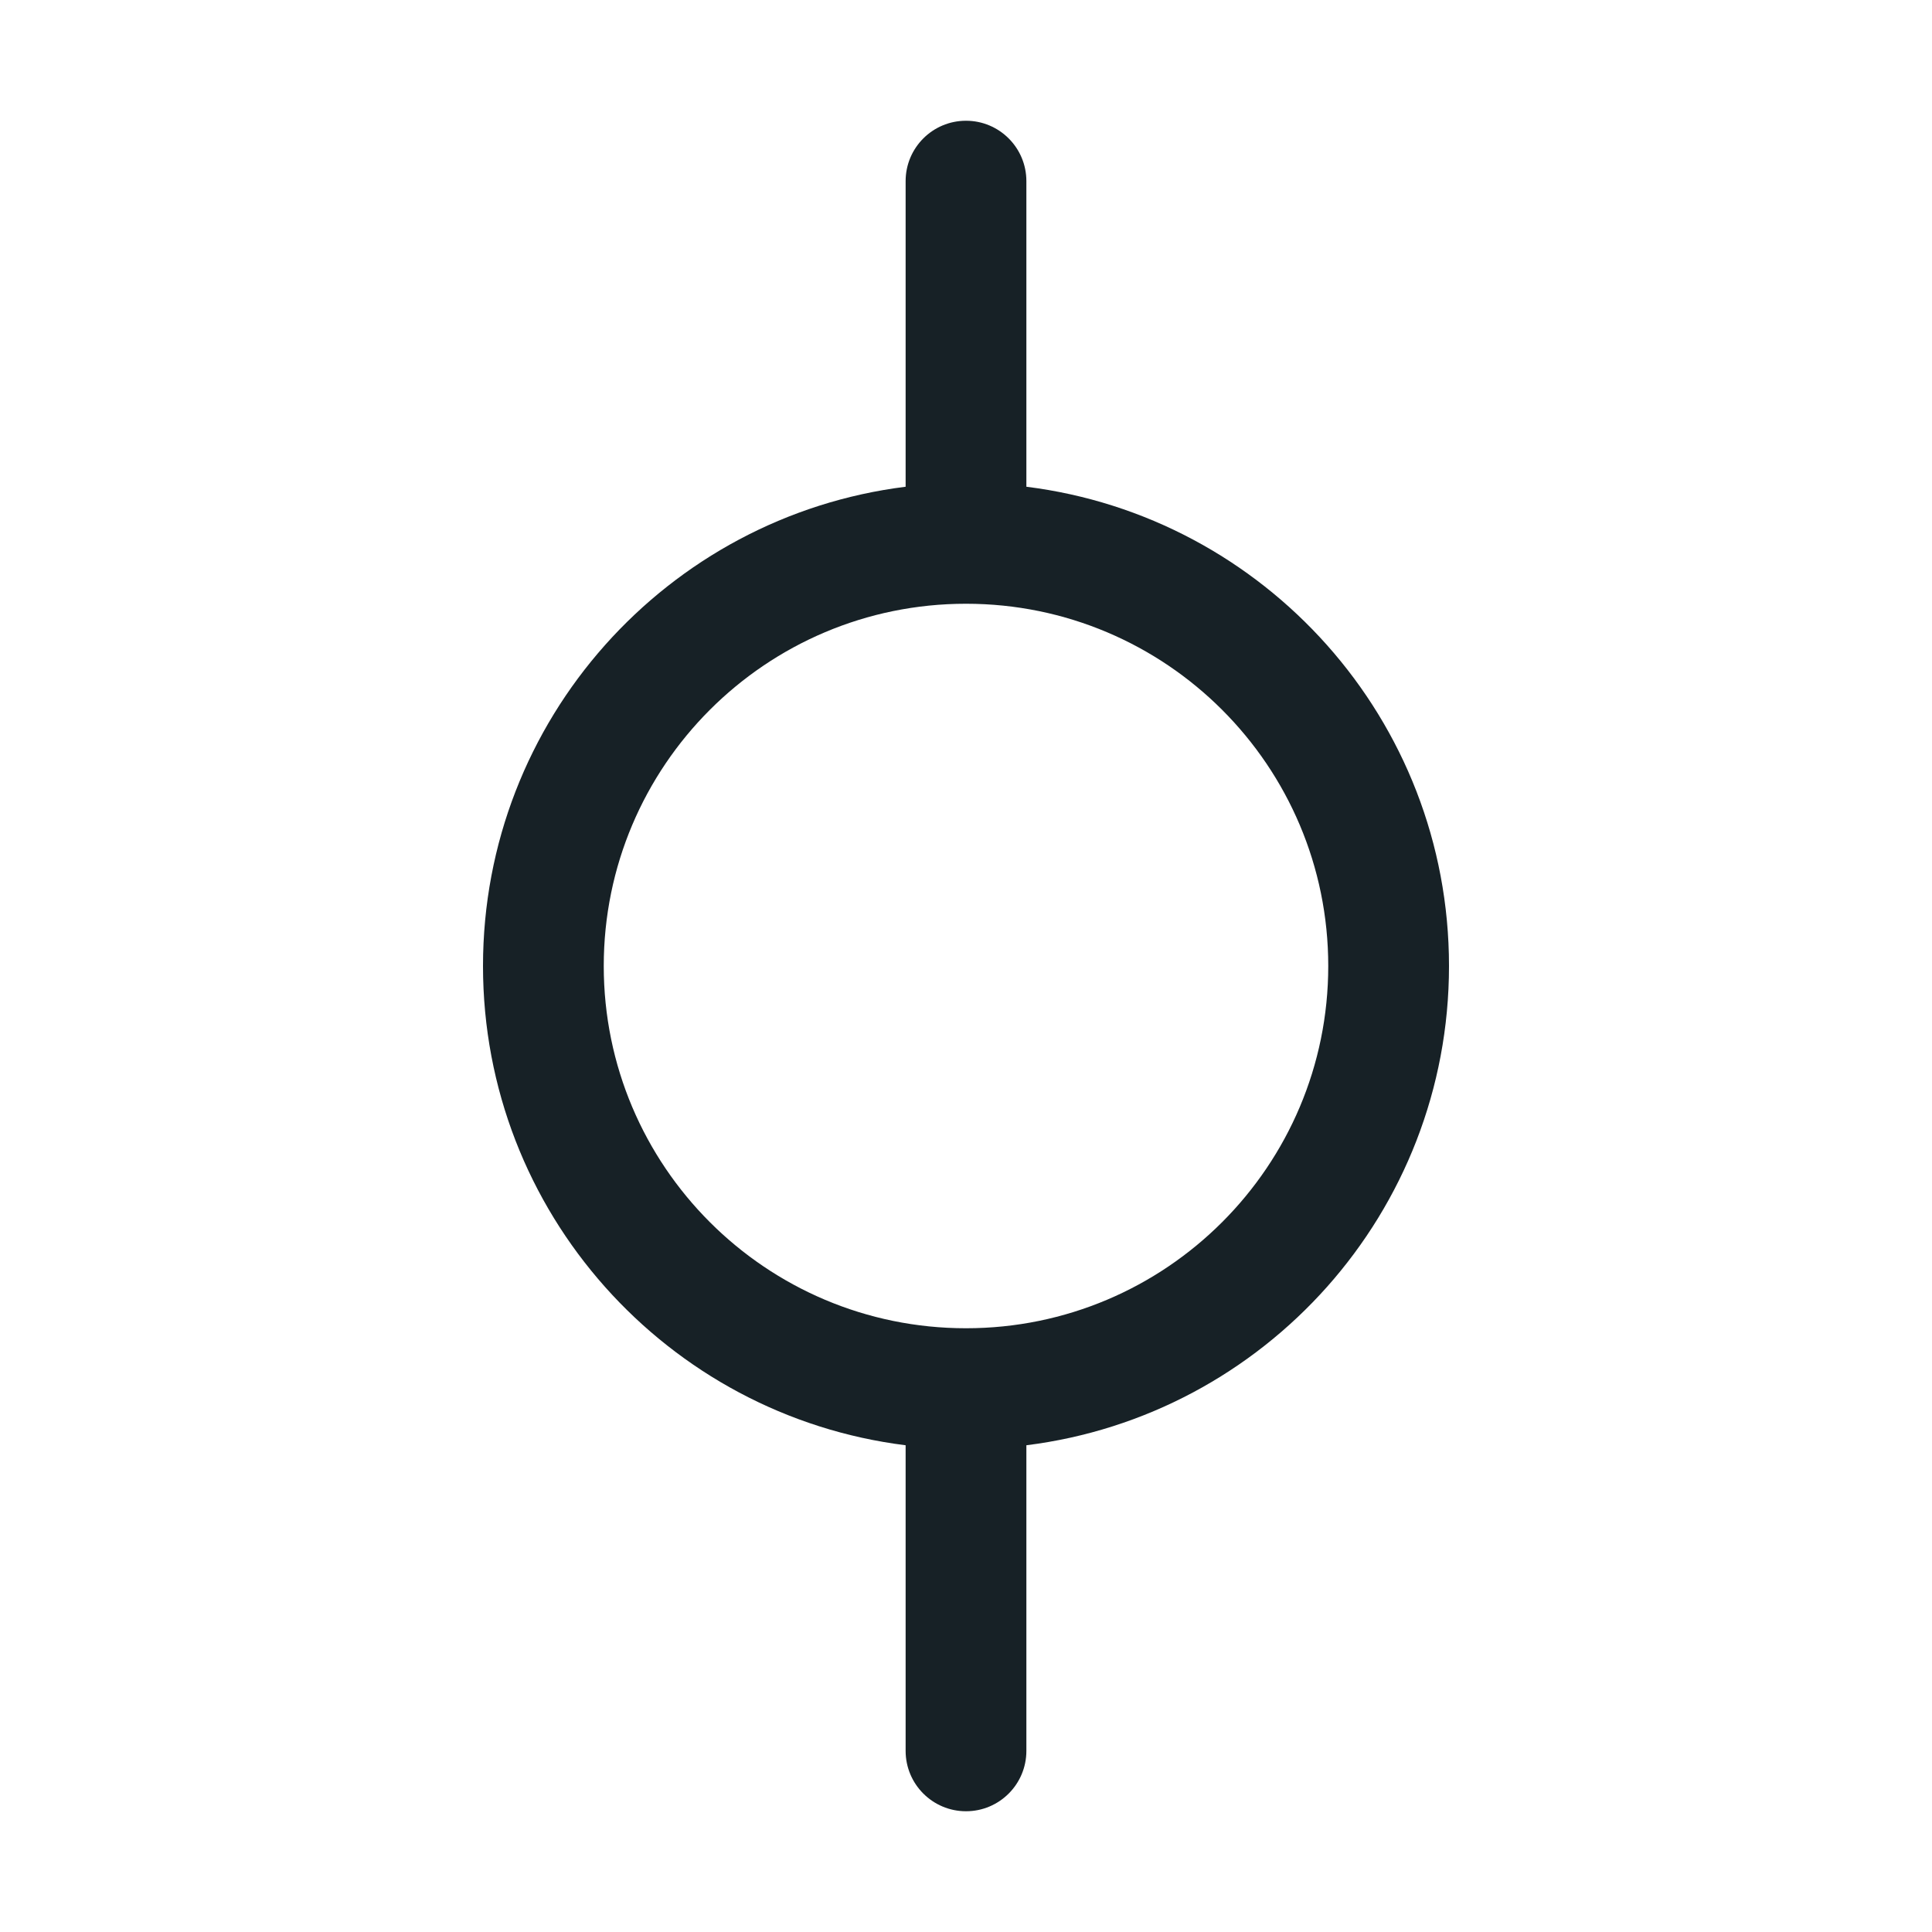 <svg width="64" height="64" viewBox="0 0 64 64" fill="none" xmlns="http://www.w3.org/2000/svg">
<path fill-rule="evenodd" clip-rule="evenodd" d="M32 4C33.105 4 34 4.895 34 6L34 16.124C41.893 17.108 48 23.841 48 32C48 40.159 41.893 46.892 34 47.876L34 58C34 59.105 33.105 60 32 60C30.896 60 30 59.105 30 58L30 47.876C22.107 46.892 16 40.159 16 32C16 23.841 22.108 17.108 30 16.124L30 6C30 4.895 30.895 4 32 4ZM32 44C38.627 44 44 38.627 44 32C44 25.373 38.627 20 32 20C25.373 20 20 25.373 20 32C20 38.627 25.373 44 32 44Z" fill="#172126"/>
</svg>
